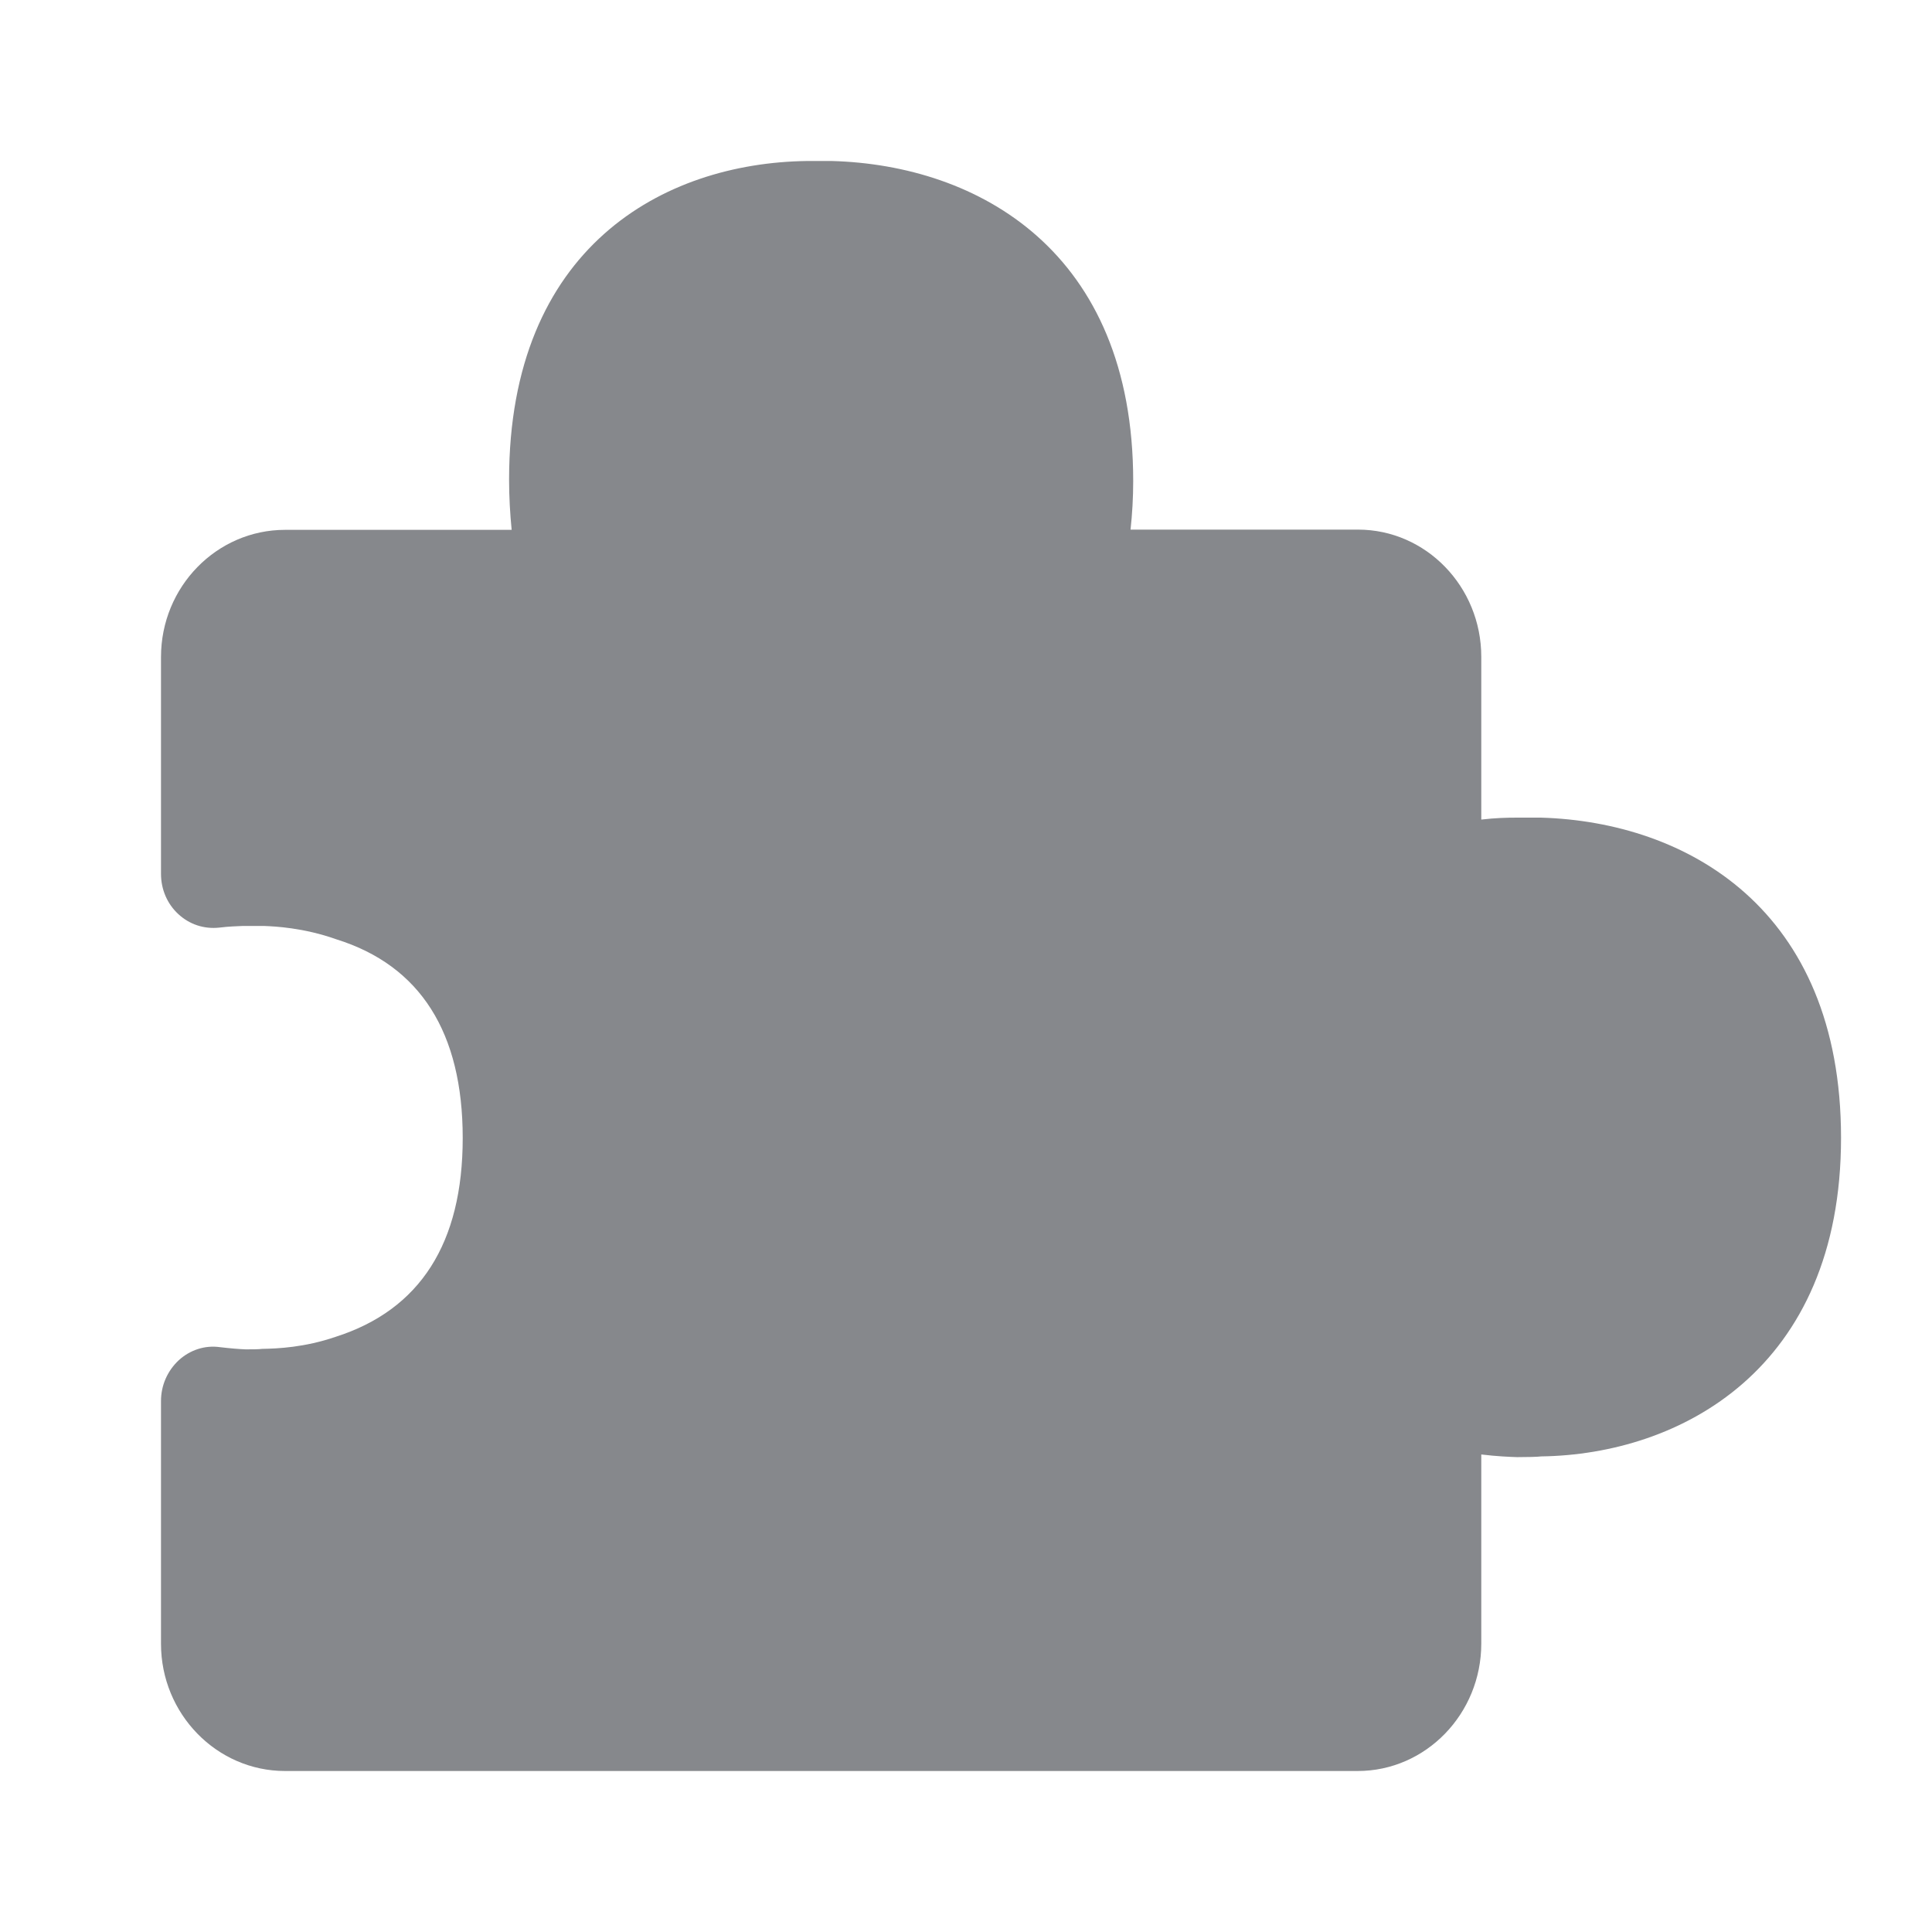 <svg width="24" height="24" viewBox="0 0 24 24" fill="none" xmlns="http://www.w3.org/2000/svg">
<path fill-rule="evenodd" clip-rule="evenodd" d="M16.866 22H3.541C2.692 22 2 21.29 2 20.42V17.403C2 17.21 2.08 17.029 2.22 16.898C2.359 16.771 2.543 16.708 2.733 16.735C2.861 16.75 2.971 16.759 3.048 16.762H3.087C3.143 16.762 3.206 16.762 3.259 16.756C3.449 16.753 3.785 16.738 4.168 16.607C5.219 16.272 5.748 15.443 5.748 14.137C5.748 12.827 5.222 11.995 4.18 11.669C3.77 11.523 3.408 11.508 3.289 11.503H3.007C2.947 11.506 2.846 11.508 2.725 11.523C2.532 11.544 2.353 11.482 2.217 11.357C2.077 11.229 2 11.048 2 10.855V8.162C2 7.289 2.692 6.582 3.541 6.582H6.356C6.336 6.38 6.324 6.172 6.324 5.958C6.324 3.075 8.236 2.024 10.024 2H10.333C12.15 2.05 14.077 3.12 14.077 5.976C14.077 6.184 14.065 6.386 14.044 6.579H16.869C17.715 6.579 18.401 7.289 18.401 8.159V10.181C18.579 10.16 18.727 10.157 18.828 10.157H19.146C20.946 10.211 22.87 11.283 22.87 14.134C22.87 17.017 20.863 18.068 19.146 18.092C19.099 18.098 18.971 18.101 18.846 18.101C18.757 18.098 18.6 18.092 18.401 18.068V20.417C18.401 21.29 17.712 22 16.866 22Z" fill="#86888C"/>
</svg>
